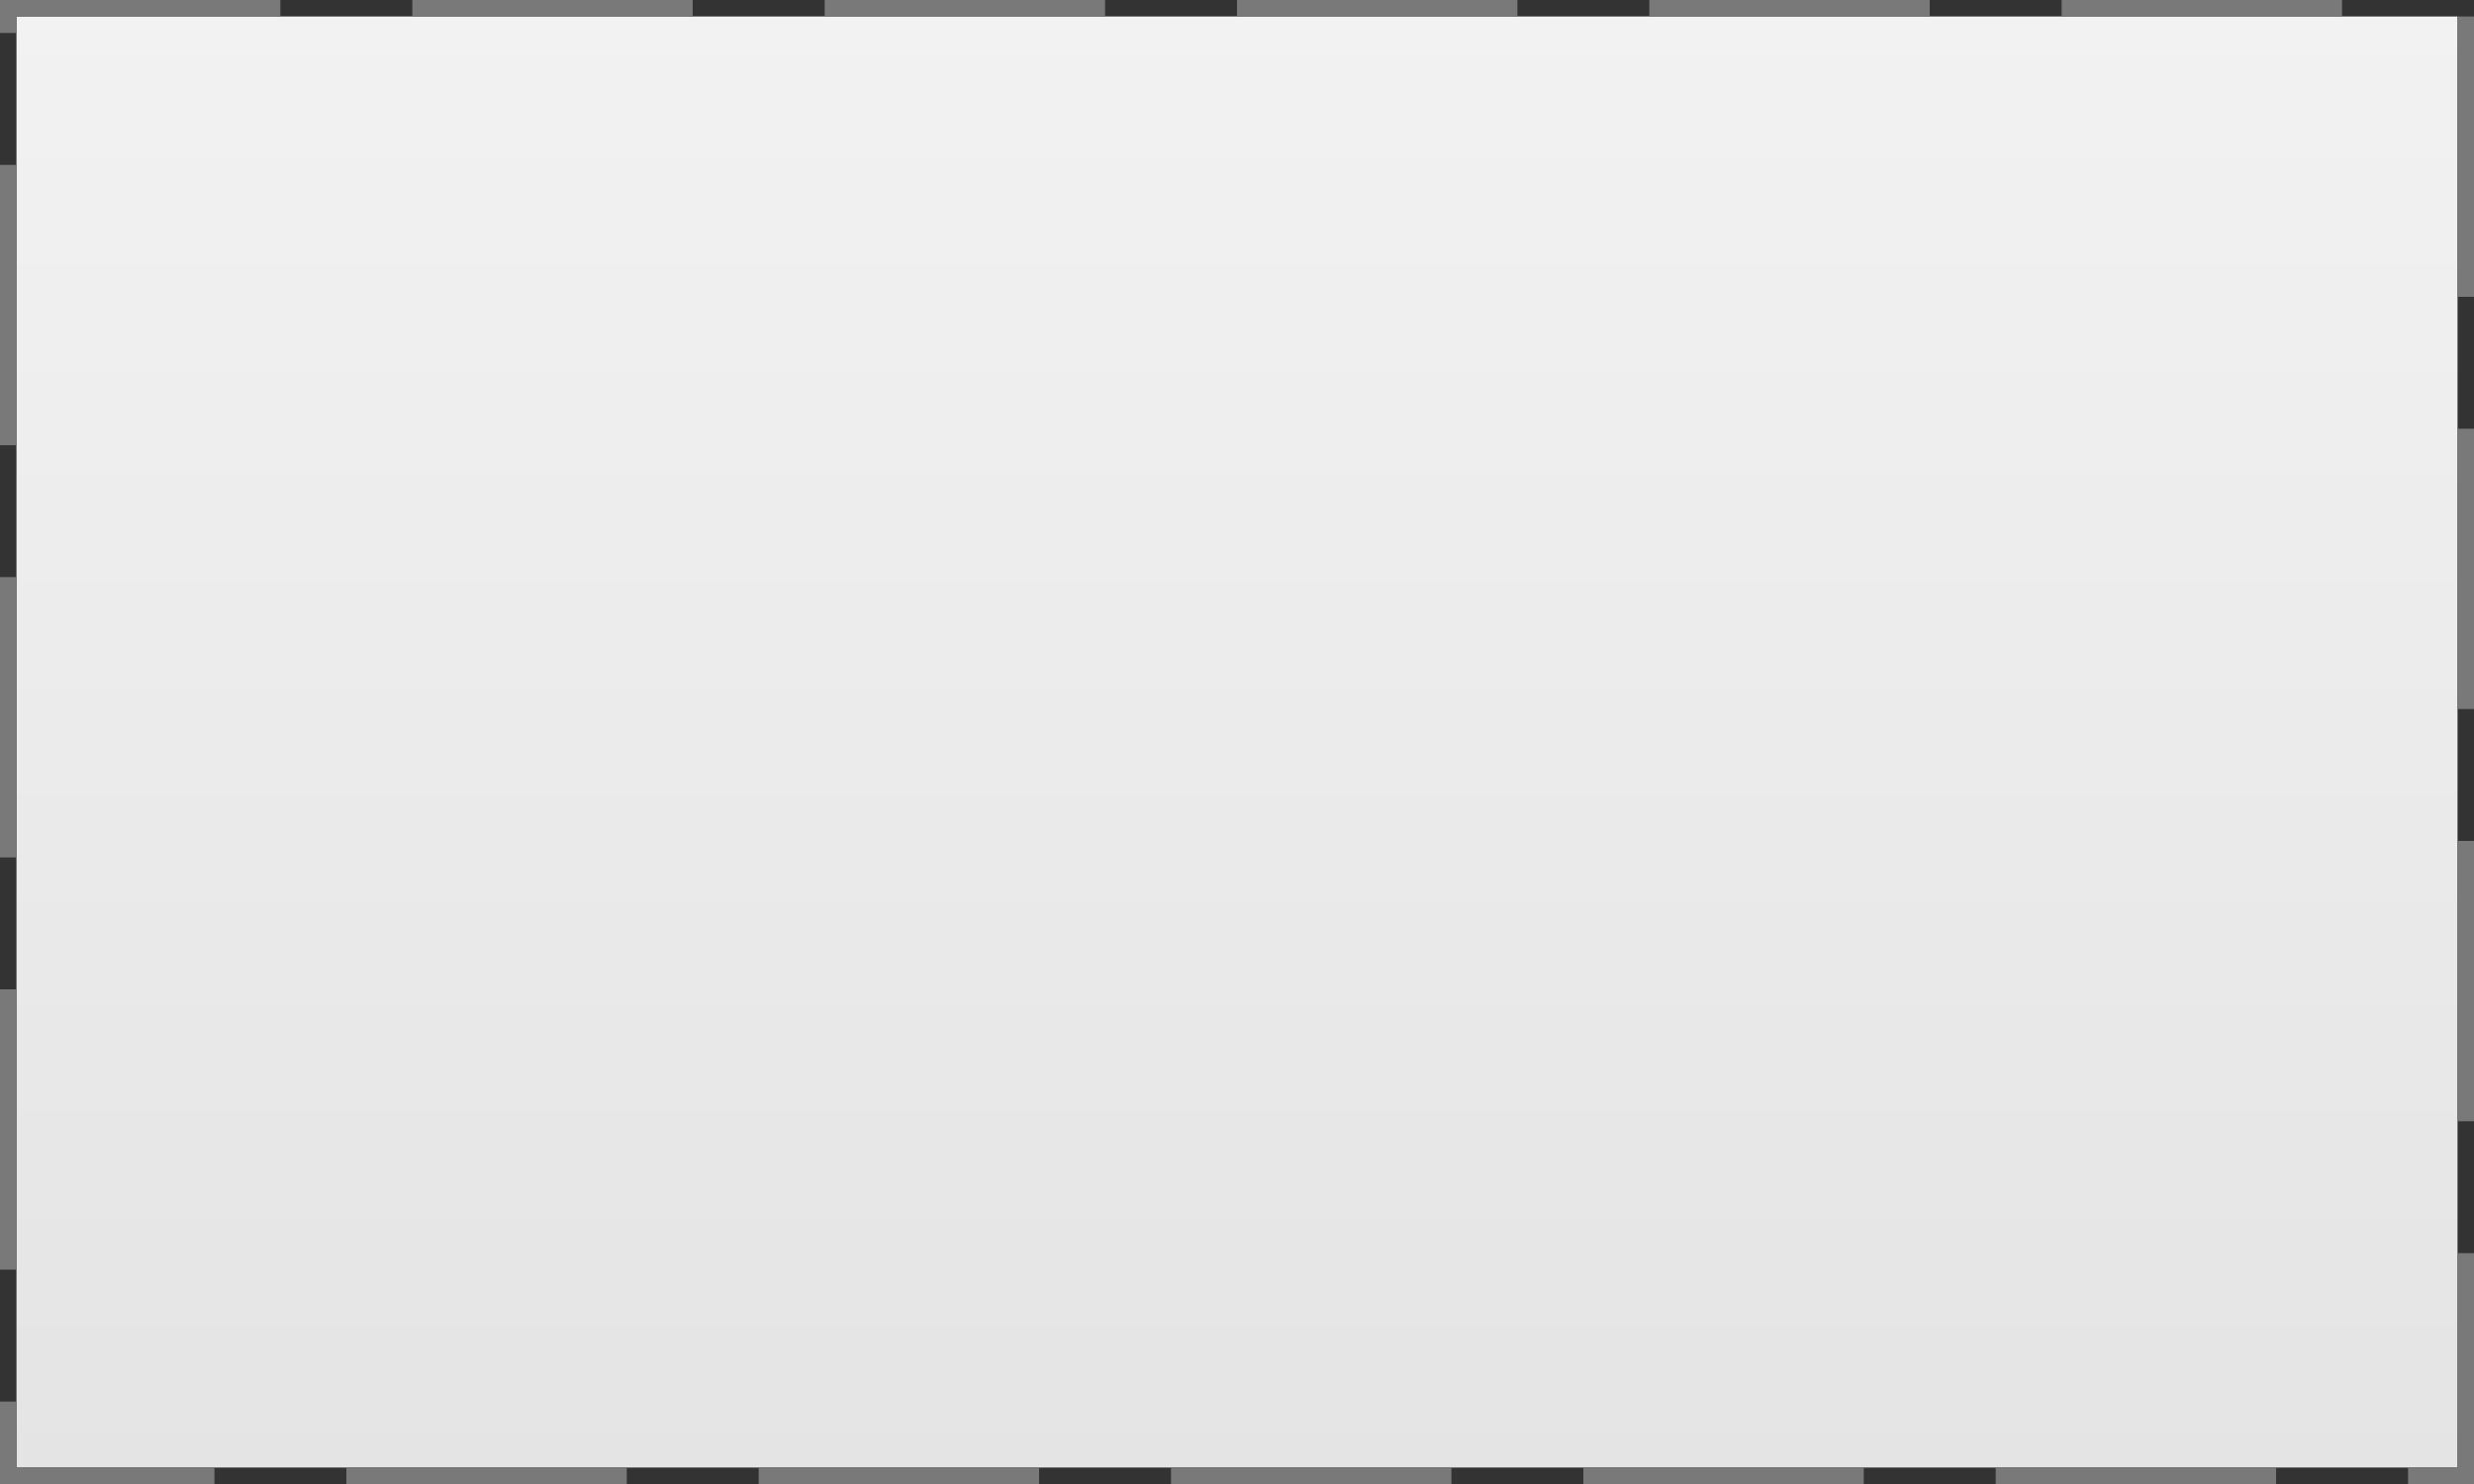 ﻿<?xml version="1.0" encoding="utf-8"?>
<svg version="1.1" xmlns:xlink="http://www.w3.org/1999/xlink" width="150px" height="90px" xmlns="http://www.w3.org/2000/svg">
  <rect width="100%" height="100%" fill="#333333" stroke="none"/>
  <defs>
    <linearGradient gradientUnits="userSpaceOnUse" x1="2663" y1="3596" x2="2663" y2="3686" id="LinearGradient425">
      <stop id="Stop426" stop-color="#ffffff" offset="0" />
      <stop id="Stop427" stop-color="#f2f2f2" offset="0" />
      <stop id="Stop428" stop-color="#e4e4e4" offset="1" />
      <stop id="Stop429" stop-color="#ffffff" offset="1" />
    </linearGradient>
  </defs>
  <g transform="matrix(1 0 0 1 -2588 -3596 )">
    <path d="M 2589 3597  L 2737 3597  L 2737 3685  L 2589 3685  L 2589 3597  Z " fill-rule="nonzero" fill="url(#LinearGradient425)" stroke="none" />
    <path d="M 2588.5 3596.5  L 2737.5 3596.5  L 2737.5 3685.5  L 2588.5 3685.5  L 2588.5 3596.5  Z " stroke-width="1" stroke-dasharray="17,8" stroke="#797979" fill="none" stroke-dashoffset="0.5" />
  </g>
</svg>